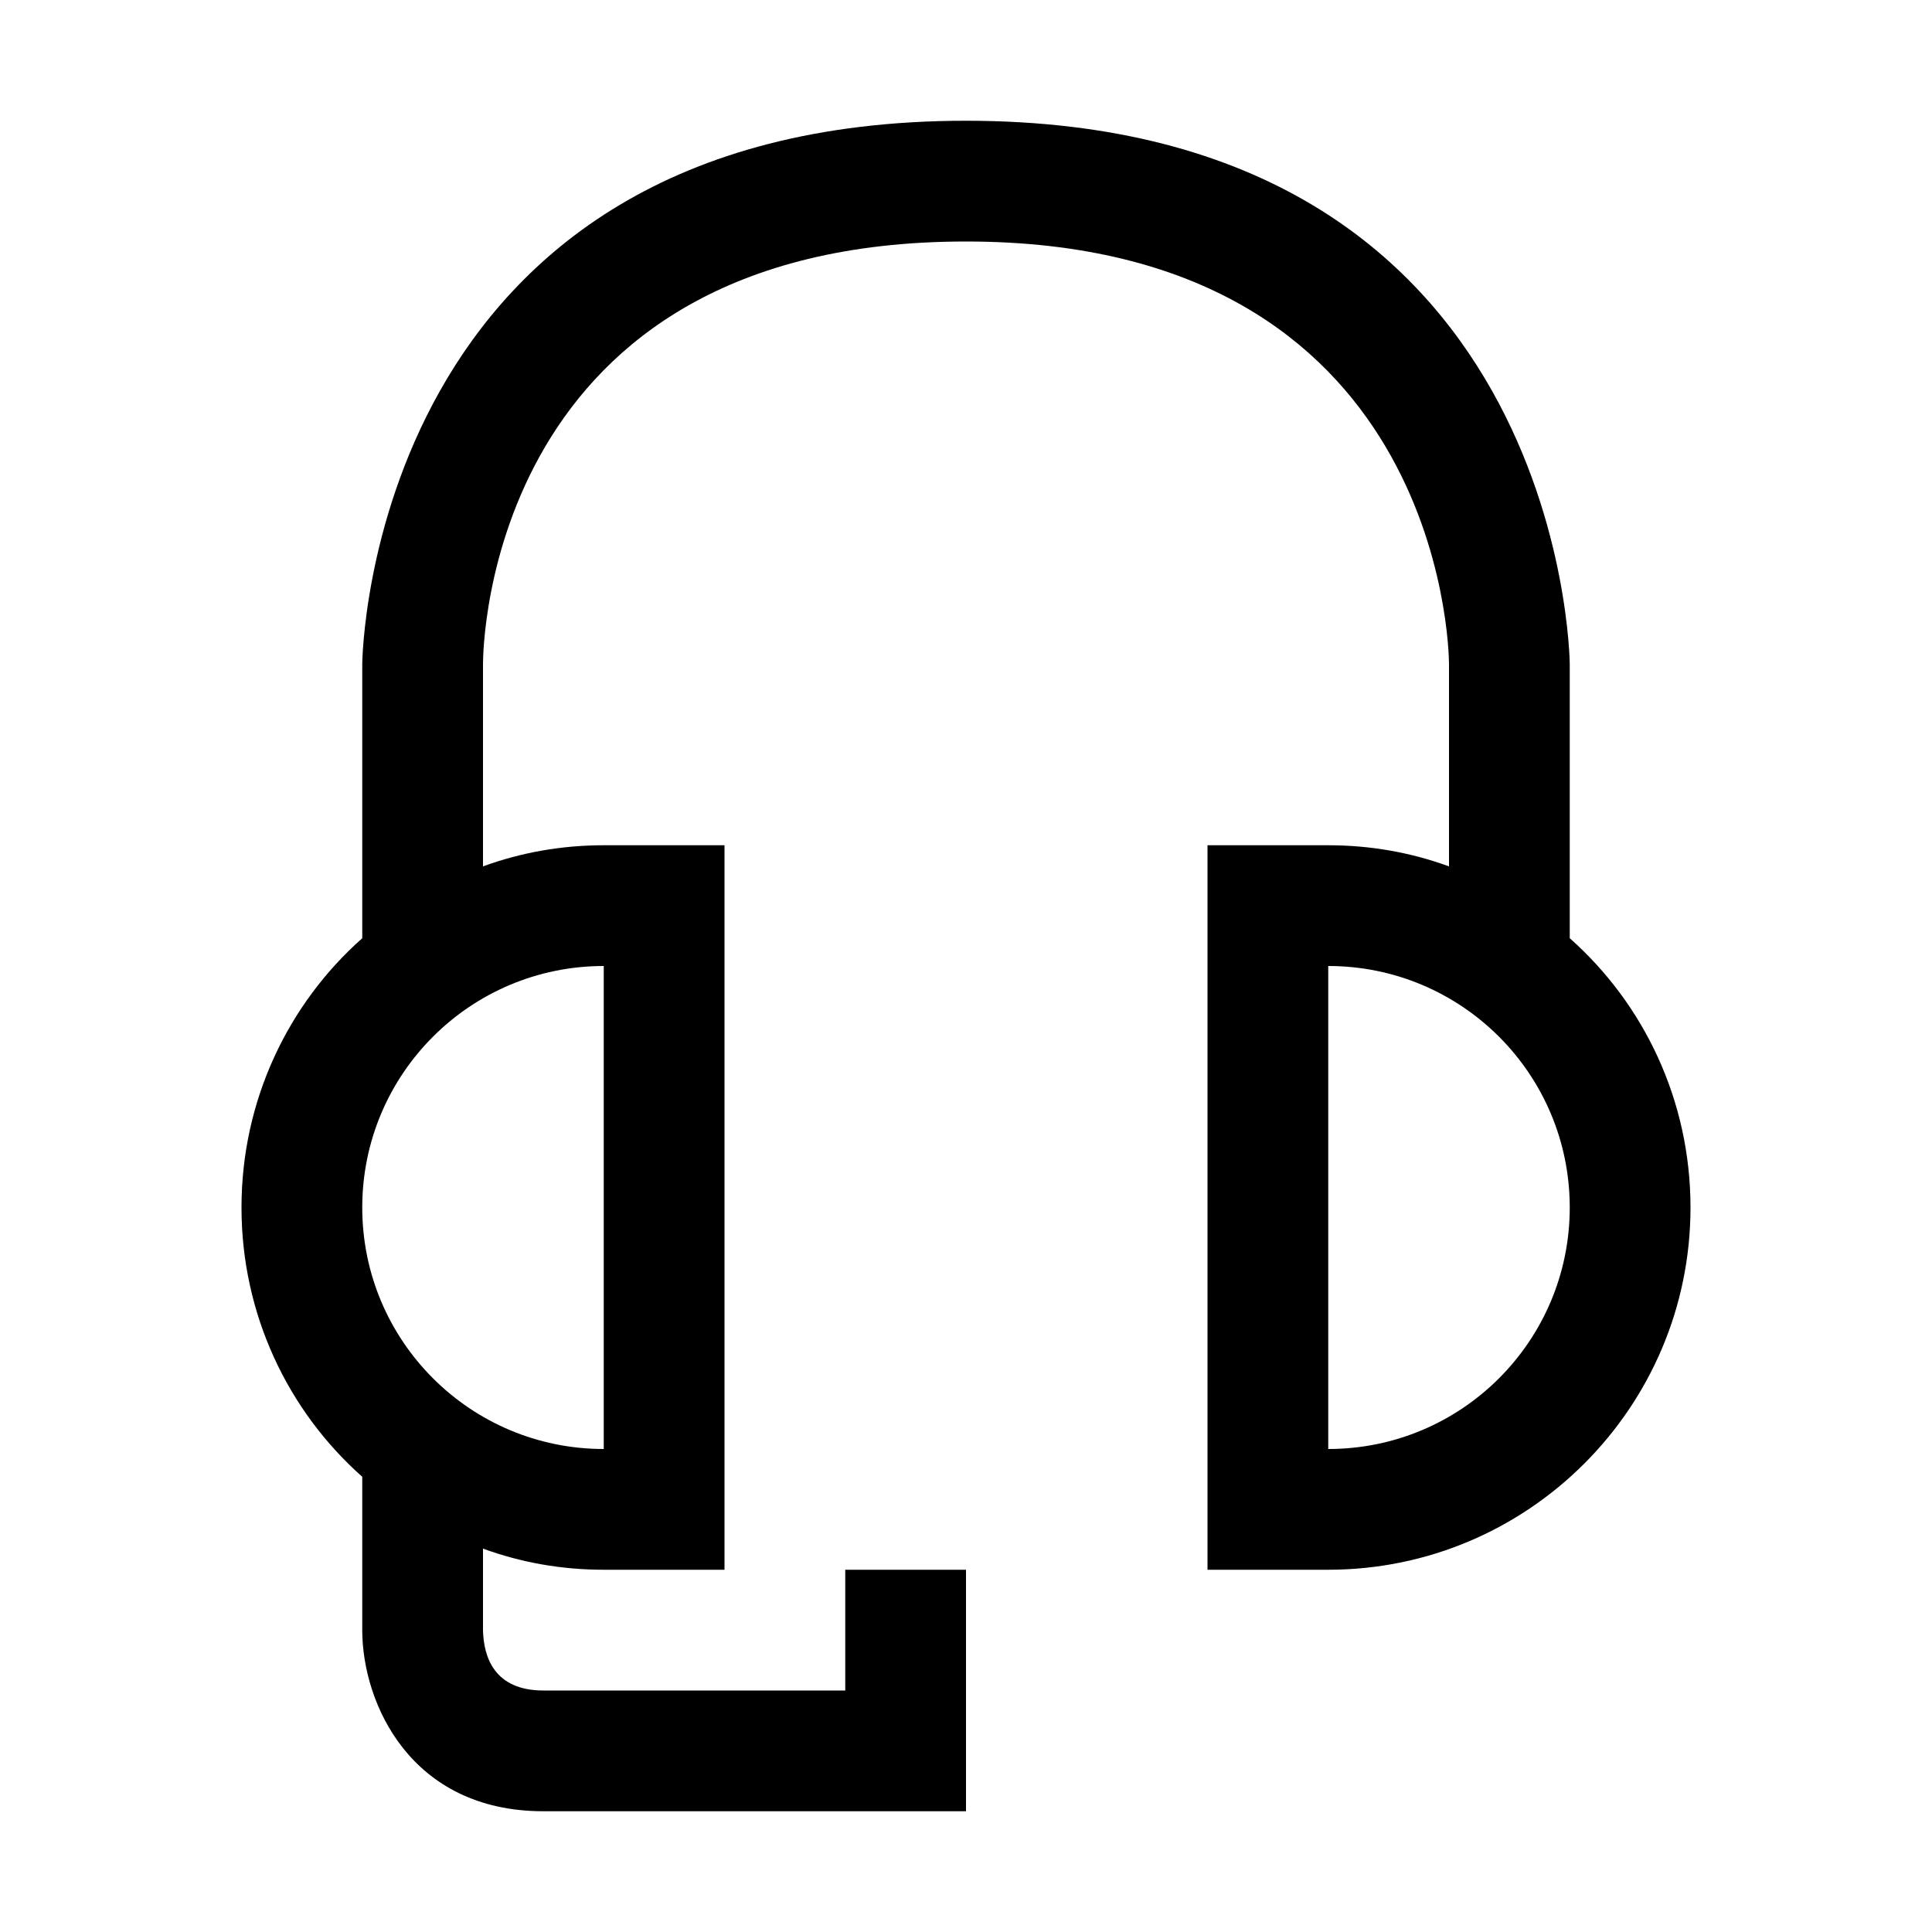 <?xml version="1.0" encoding="utf-8"?>
<!-- Generator: Adobe Illustrator 16.0.0, SVG Export Plug-In . SVG Version: 6.00 Build 0)  -->
<svg xmlns="http://www.w3.org/2000/svg" xmlns:xlink="http://www.w3.org/1999/xlink" version="1.1" id="257347086_Capa_1_grid" x="0px" y="0px" width="32px" height="32px" viewBox="0 0 32 32" enable-background="new 0 0 32 32" xml:space="preserve">
<g>
	<path d="M26,15.54V11c0-0.09-0.11-9-10-9C6.11,2,6,10.91,6,11v4.54C4.77,16.63,4,18.23,4,20s0.77,3.37,2,4.46V27c0,1.21,0.8,3,3,3   h7v-4h-2v2H9c-0.81,0-0.99-0.55-1-1v-1.35C8.63,25.88,9.3,26,10,26h2V14h-2c-0.7,0-1.37,0.12-2,0.35V11c0-0.29,0.09-7,8-7   c7.86,0,8,6.72,8,7v3.35C23.37,14.12,22.7,14,22,14h-2v12h2c3.31,0,6-2.69,6-6C28,18.23,27.23,16.63,26,15.54z M10,16v8   c-2.21,0-4-1.79-4-4S7.79,16,10,16z M22,24v-8c2.21,0,4,1.79,4,4S24.21,24,22,24z"/>
</g>
</svg>
